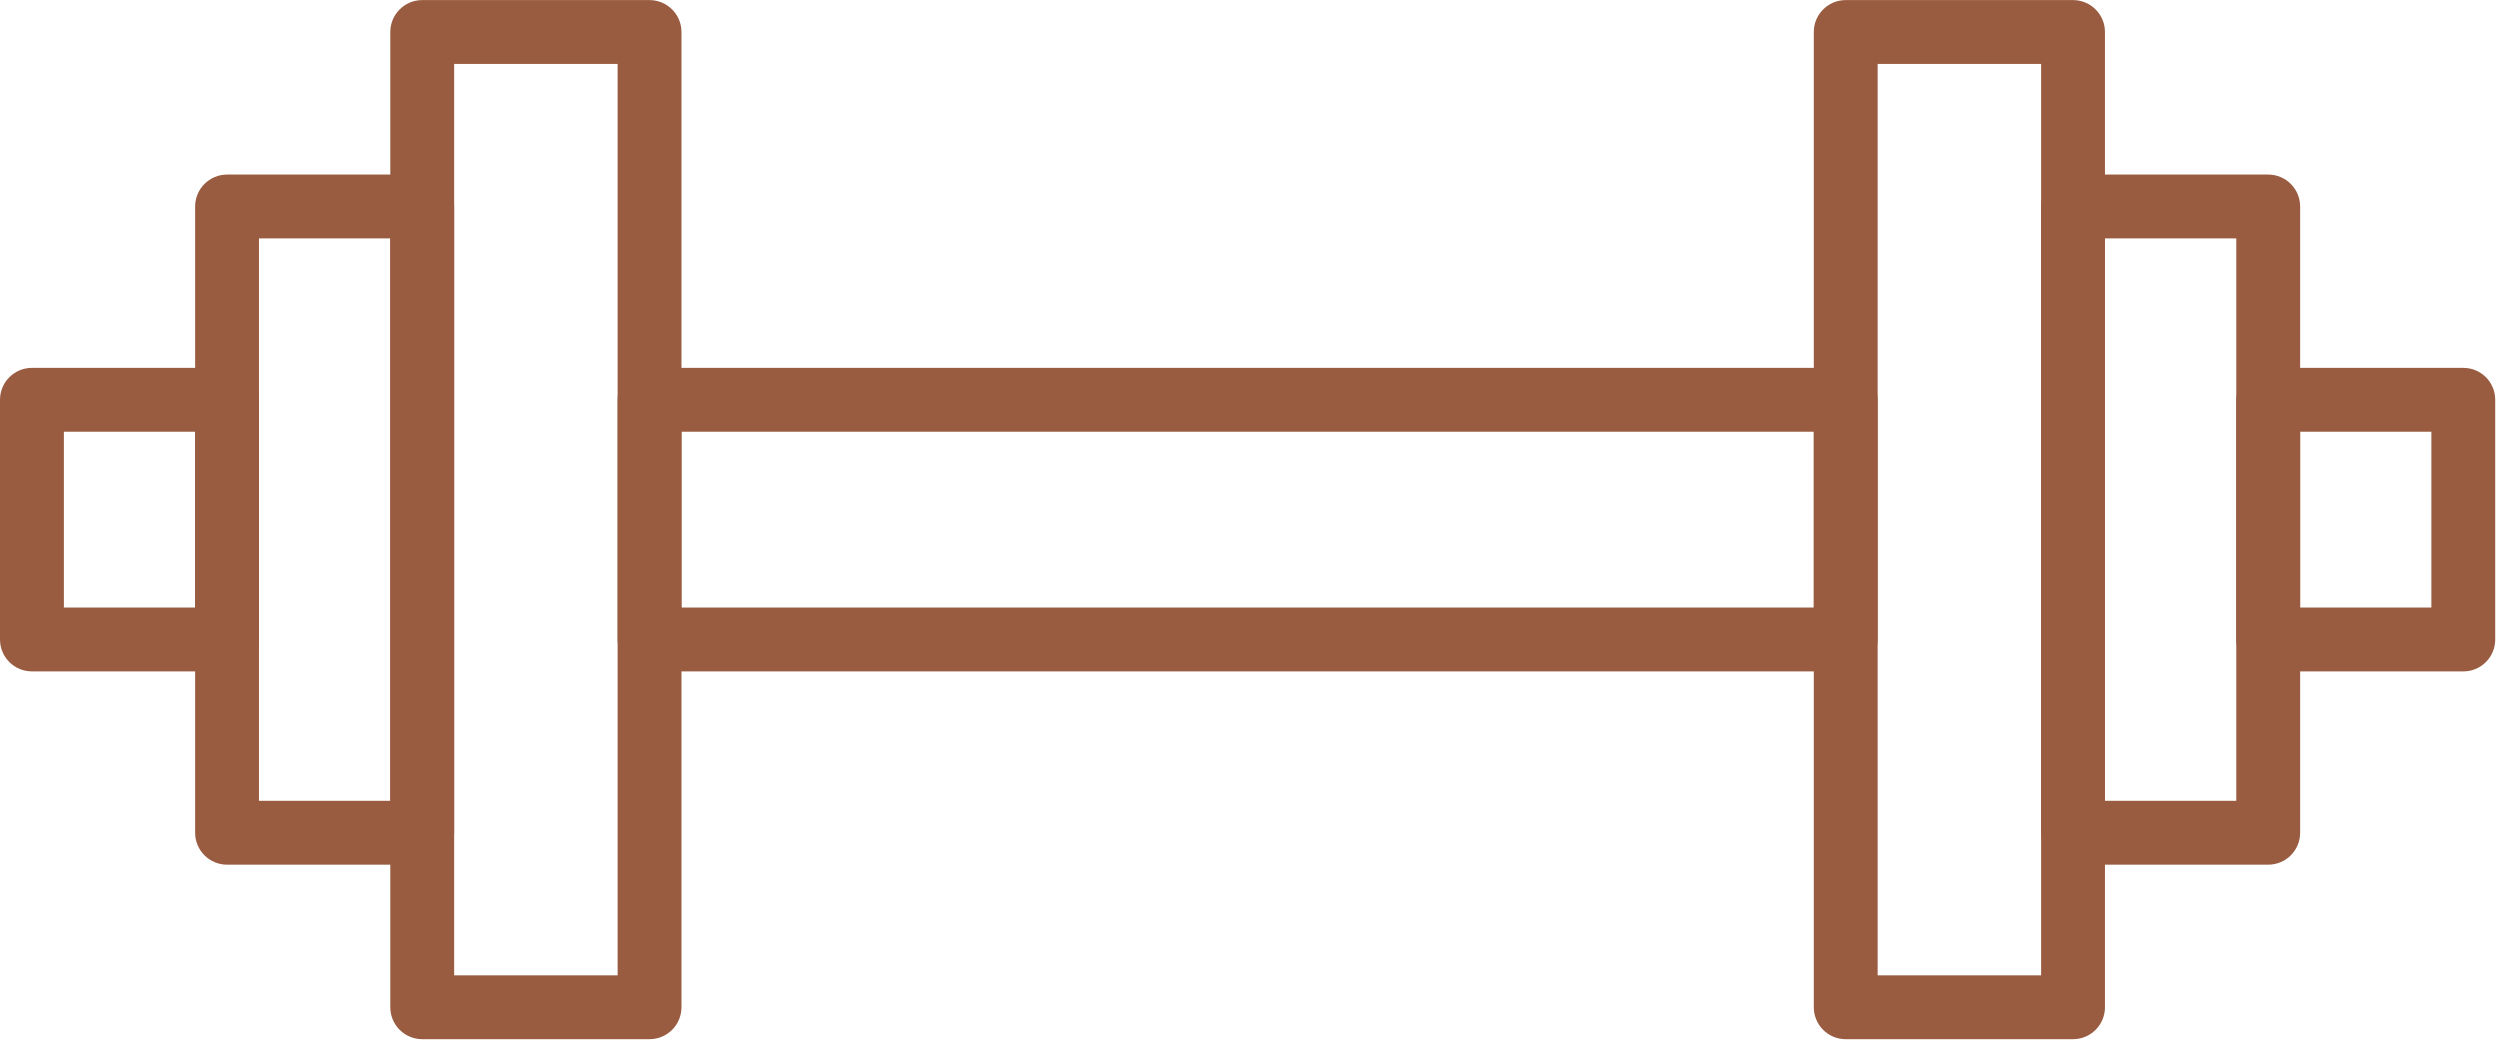 <svg width="366" height="153" viewBox="0 0 366 153" fill="none" xmlns="http://www.w3.org/2000/svg">
<path d="M66.487 142.789H90.42V9.36H66.487V142.789ZM95.087 152.137H61.82C59.233 152.137 57.14 150.044 57.14 147.464V4.685C57.14 2.105 59.233 0.012 61.82 0.012H95.087C97.673 0.012 99.767 2.105 99.767 4.685V147.464C99.767 150.044 97.673 152.137 95.087 152.137Z" fill="#995C41"/>
<path d="M37.913 117.241H57.14V34.904H37.913V117.241ZM61.82 126.589H33.247C30.66 126.589 28.567 124.496 28.567 121.916V30.231C28.567 27.651 30.66 25.556 33.247 25.556H61.82C64.394 25.556 66.487 27.651 66.487 30.231V121.916C66.487 124.496 64.394 126.589 61.82 126.589Z" fill="#995C41"/>
<path d="M9.353 88.945H28.567V63.203H9.353V88.945ZM33.247 98.293H4.673C2.092 98.293 0 96.2 0 93.62V58.529C0 55.949 2.092 53.856 4.673 53.856H33.247C35.833 53.856 37.913 55.949 37.913 58.529V93.62C37.913 96.2 35.833 98.293 33.247 98.293Z" fill="#995C41"/>
<path d="M274.887 142.789H298.82V9.36H274.887V142.789ZM303.487 152.137H270.207C267.633 152.137 265.54 150.044 265.54 147.464V4.685C265.54 2.105 267.633 0.012 270.207 0.012H303.487C306.073 0.012 308.167 2.105 308.167 4.685V147.464C308.167 150.044 306.073 152.137 303.487 152.137Z" fill="#995C41"/>
<path d="M308.167 117.241H327.393V34.904H308.167V117.241ZM332.06 126.589H303.487C300.914 126.589 298.82 124.496 298.82 121.916V30.231C298.82 27.651 300.914 25.556 303.487 25.556H332.06C334.647 25.556 336.74 27.651 336.74 30.231V121.916C336.74 124.496 334.647 126.589 332.06 126.589Z" fill="#995C41"/>
<path d="M336.74 88.945H355.953V63.203H336.74V88.945ZM360.633 98.293H332.06C329.473 98.293 327.393 96.2 327.393 93.62V58.529C327.393 55.949 329.473 53.856 332.06 53.856H360.633C363.22 53.856 365.3 55.949 365.3 58.529V93.62C365.3 96.2 363.22 98.293 360.633 98.293Z" fill="#995C41"/>
<path d="M99.767 88.945H265.54V63.203H99.767V88.945ZM270.207 98.293H95.087C92.513 98.293 90.42 96.2 90.42 93.62V58.529C90.42 55.949 92.513 53.856 95.087 53.856H270.207C272.793 53.856 274.887 55.949 274.887 58.529V93.62C274.887 96.2 272.793 98.293 270.207 98.293Z" fill="#995C41"/>
</svg>
